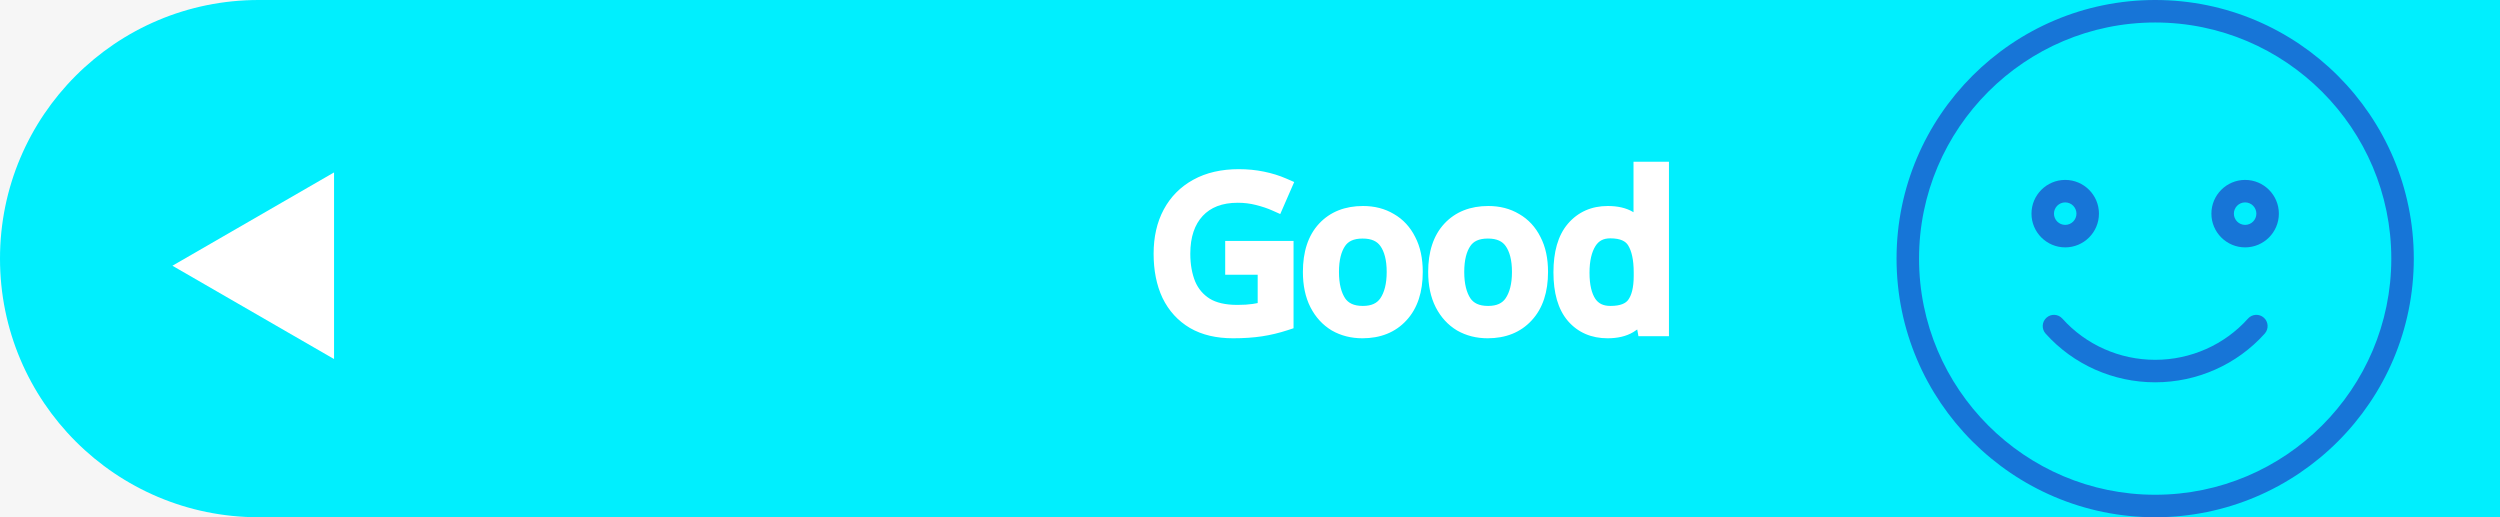 <svg width="290" height="60" viewBox="0 0 290 60" fill="none" xmlns="http://www.w3.org/2000/svg">
<rect width="290" height="60" fill="#F6F6F6"/>
<path d="M0 30C0 13.431 13.431 0 30 0H290V60H30C13.431 60 0 46.569 0 30V30Z" fill="#00EFFE"/>
<path d="M250 0C233.458 0 220 13.458 220 30C220 46.542 233.458 60 250 60C266.542 60 280 46.542 280 30C280 13.458 266.542 0 250 0ZM250 57.391C234.896 57.391 222.609 45.104 222.609 30C222.609 14.896 234.896 2.609 250 2.609C265.104 2.609 277.391 14.896 277.391 30C277.391 45.104 265.104 57.391 250 57.391Z" fill="#1775D7"/>
<path d="M243.478 24.783C243.478 22.625 241.723 20.87 239.565 20.87C237.408 20.87 235.652 22.625 235.652 24.783C235.652 26.94 237.408 28.696 239.565 28.696C241.723 28.696 243.478 26.94 243.478 24.783ZM238.261 24.783C238.261 24.064 238.847 23.478 239.565 23.478C240.284 23.478 240.87 24.064 240.87 24.783C240.87 25.501 240.284 26.087 239.565 26.087C238.847 26.087 238.261 25.501 238.261 24.783Z" fill="#1775D7"/>
<path d="M260.435 20.87C258.277 20.87 256.522 22.625 256.522 24.783C256.522 26.94 258.277 28.696 260.435 28.696C262.592 28.696 264.348 26.94 264.348 24.783C264.348 22.625 262.592 20.87 260.435 20.87ZM260.435 26.087C259.716 26.087 259.13 25.501 259.13 24.783C259.13 24.064 259.716 23.478 260.435 23.478C261.153 23.478 261.739 24.064 261.739 24.783C261.739 25.501 261.153 26.087 260.435 26.087Z" fill="#1775D7"/>
<path d="M262.609 36.854C262.072 36.373 261.246 36.42 260.767 36.956C258.047 39.996 254.123 41.739 250 41.739C245.878 41.739 241.953 39.996 239.233 36.956C238.751 36.42 237.928 36.373 237.391 36.854C236.853 37.334 236.809 38.159 237.289 38.696C240.504 42.288 245.137 44.348 250 44.348C254.864 44.348 259.497 42.287 262.711 38.696C263.191 38.159 263.145 37.334 262.609 36.854Z" fill="#1775D7"/>
<path d="M143.123 28.952H149.051V37.352C148.123 37.656 147.187 37.88 146.243 38.024C145.299 38.168 144.227 38.24 143.027 38.24C141.251 38.24 139.755 37.888 138.539 37.184C137.323 36.464 136.395 35.448 135.755 34.136C135.131 32.808 134.819 31.24 134.819 29.432C134.819 27.64 135.171 26.088 135.875 24.776C136.579 23.464 137.587 22.448 138.899 21.728C140.227 20.992 141.827 20.624 143.699 20.624C144.659 20.624 145.563 20.712 146.411 20.888C147.275 21.064 148.075 21.312 148.811 21.632L147.995 23.504C147.387 23.232 146.699 23 145.931 22.808C145.179 22.616 144.395 22.52 143.579 22.52C141.531 22.52 139.931 23.136 138.779 24.368C137.643 25.6 137.075 27.288 137.075 29.432C137.075 30.792 137.291 32 137.723 33.056C138.171 34.096 138.867 34.912 139.811 35.504C140.755 36.08 141.995 36.368 143.531 36.368C144.283 36.368 144.923 36.328 145.451 36.248C145.979 36.168 146.459 36.072 146.891 35.96V30.872H143.123V28.952ZM164.04 31.544C164.04 33.672 163.496 35.32 162.408 36.488C161.336 37.656 159.88 38.24 158.04 38.24C156.904 38.24 155.888 37.984 154.992 37.472C154.112 36.944 153.416 36.184 152.904 35.192C152.392 34.184 152.136 32.968 152.136 31.544C152.136 29.416 152.672 27.776 153.744 26.624C154.816 25.472 156.272 24.896 158.112 24.896C159.28 24.896 160.304 25.16 161.184 25.688C162.08 26.2 162.776 26.952 163.272 27.944C163.784 28.92 164.04 30.12 164.04 31.544ZM154.32 31.544C154.32 33.064 154.616 34.272 155.208 35.168C155.816 36.048 156.776 36.488 158.088 36.488C159.384 36.488 160.336 36.048 160.944 35.168C161.552 34.272 161.856 33.064 161.856 31.544C161.856 30.024 161.552 28.832 160.944 27.968C160.336 27.104 159.376 26.672 158.064 26.672C156.752 26.672 155.8 27.104 155.208 27.968C154.616 28.832 154.32 30.024 154.32 31.544ZM178.572 31.544C178.572 33.672 178.028 35.32 176.94 36.488C175.868 37.656 174.412 38.24 172.572 38.24C171.436 38.24 170.42 37.984 169.524 37.472C168.644 36.944 167.948 36.184 167.436 35.192C166.924 34.184 166.668 32.968 166.668 31.544C166.668 29.416 167.204 27.776 168.276 26.624C169.348 25.472 170.804 24.896 172.644 24.896C173.812 24.896 174.836 25.16 175.716 25.688C176.612 26.2 177.308 26.952 177.804 27.944C178.316 28.92 178.572 30.12 178.572 31.544ZM168.852 31.544C168.852 33.064 169.148 34.272 169.74 35.168C170.348 36.048 171.308 36.488 172.62 36.488C173.916 36.488 174.868 36.048 175.476 35.168C176.084 34.272 176.388 33.064 176.388 31.544C176.388 30.024 176.084 28.832 175.476 27.968C174.868 27.104 173.908 26.672 172.596 26.672C171.284 26.672 170.332 27.104 169.74 27.968C169.148 28.832 168.852 30.024 168.852 31.544ZM186.479 38.24C184.879 38.24 183.599 37.688 182.639 36.584C181.679 35.464 181.199 33.8 181.199 31.592C181.199 29.384 181.679 27.72 182.639 26.6C183.615 25.464 184.903 24.896 186.503 24.896C187.495 24.896 188.303 25.08 188.927 25.448C189.567 25.816 190.087 26.264 190.487 26.792H190.631C190.615 26.584 190.583 26.28 190.535 25.88C190.503 25.464 190.487 25.136 190.487 24.896V19.76H192.599V38H190.895L190.583 36.272H190.487C190.103 36.816 189.591 37.28 188.951 37.664C188.311 38.048 187.487 38.24 186.479 38.24ZM186.815 36.488C188.175 36.488 189.127 36.12 189.671 35.384C190.231 34.632 190.511 33.504 190.511 32V31.616C190.511 30.016 190.247 28.792 189.719 27.944C189.191 27.08 188.215 26.648 186.791 26.648C185.655 26.648 184.799 27.104 184.223 28.016C183.663 28.912 183.383 30.12 183.383 31.64C183.383 33.176 183.663 34.368 184.223 35.216C184.799 36.064 185.663 36.488 186.815 36.488Z" fill="white"/>
<path d="M143.123 28.952V27.952H142.123V28.952H143.123ZM149.051 28.952H150.051V27.952H149.051V28.952ZM149.051 37.352L149.363 38.302L150.051 38.077V37.352H149.051ZM146.243 38.024L146.093 37.035L146.093 37.035L146.243 38.024ZM138.539 37.184L138.03 38.044L138.038 38.049L138.539 37.184ZM135.755 34.136L134.85 34.561L134.854 34.568L134.857 34.574L135.755 34.136ZM135.875 24.776L136.757 25.249L136.757 25.249L135.875 24.776ZM138.899 21.728L139.381 22.605L139.384 22.603L138.899 21.728ZM146.411 20.888L146.208 21.867L146.212 21.868L146.411 20.888ZM148.811 21.632L149.728 22.032L150.128 21.114L149.21 20.715L148.811 21.632ZM147.995 23.504L147.587 24.417L148.509 24.829L148.912 23.904L147.995 23.504ZM145.931 22.808L145.684 23.777L145.689 23.778L145.931 22.808ZM138.779 24.368L138.049 23.685L138.044 23.69L138.779 24.368ZM137.723 33.056L136.798 33.435L136.801 33.443L136.805 33.452L137.723 33.056ZM139.811 35.504L139.28 36.351L139.291 36.358L139.811 35.504ZM145.451 36.248L145.302 35.259L145.302 35.259L145.451 36.248ZM146.891 35.96L147.142 36.928L147.891 36.734V35.96H146.891ZM146.891 30.872H147.891V29.872H146.891V30.872ZM143.123 30.872H142.123V31.872H143.123V30.872ZM143.123 29.952H149.051V27.952H143.123V29.952ZM148.051 28.952V37.352H150.051V28.952H148.051ZM148.74 36.402C147.863 36.689 146.981 36.9 146.093 37.035L146.394 39.013C147.394 38.86 148.384 38.623 149.363 38.302L148.74 36.402ZM146.093 37.035C145.209 37.17 144.189 37.24 143.027 37.24V39.24C144.266 39.24 145.39 39.166 146.394 39.013L146.093 37.035ZM143.027 37.24C141.382 37.24 140.069 36.914 139.041 36.319L138.038 38.049C139.442 38.862 141.121 39.24 143.027 39.24V37.24ZM139.049 36.324C138.007 35.707 137.212 34.84 136.654 33.698L134.857 34.574C135.579 36.056 136.64 37.221 138.03 38.044L139.049 36.324ZM136.661 33.711C136.112 32.543 135.819 31.126 135.819 29.432H133.819C133.819 31.354 134.151 33.073 134.85 34.561L136.661 33.711ZM135.819 29.432C135.819 27.772 136.145 26.389 136.757 25.249L134.994 24.303C134.198 25.787 133.819 27.508 133.819 29.432H135.819ZM136.757 25.249C137.369 24.108 138.237 23.232 139.381 22.605L138.418 20.851C136.938 21.664 135.79 22.82 134.994 24.303L136.757 25.249ZM139.384 22.603C140.533 21.966 141.958 21.624 143.699 21.624V19.624C141.697 19.624 139.922 20.018 138.415 20.853L139.384 22.603ZM143.699 21.624C144.598 21.624 145.434 21.706 146.208 21.867L146.615 19.909C145.693 19.718 144.72 19.624 143.699 19.624V21.624ZM146.212 21.868C147.014 22.031 147.747 22.259 148.413 22.549L149.21 20.715C148.404 20.364 147.537 20.097 146.611 19.908L146.212 21.868ZM147.895 21.232L147.079 23.104L148.912 23.904L149.728 22.032L147.895 21.232ZM148.404 22.591C147.733 22.291 146.989 22.041 146.174 21.838L145.689 23.778C146.41 23.959 147.041 24.173 147.587 24.417L148.404 22.591ZM146.179 21.839C145.342 21.625 144.475 21.52 143.579 21.52V23.52C144.316 23.52 145.017 23.607 145.684 23.777L146.179 21.839ZM143.579 21.52C141.319 21.52 139.43 22.208 138.049 23.685L139.51 25.051C140.433 24.064 141.744 23.52 143.579 23.52V21.52ZM138.044 23.69C136.694 25.154 136.075 27.11 136.075 29.432H138.075C138.075 27.466 138.592 26.046 139.515 25.046L138.044 23.69ZM136.075 29.432C136.075 30.897 136.308 32.238 136.798 33.435L138.649 32.677C138.275 31.762 138.075 30.687 138.075 29.432H136.075ZM136.805 33.452C137.332 34.675 138.161 35.65 139.28 36.351L140.343 34.657C139.574 34.174 139.011 33.517 138.642 32.66L136.805 33.452ZM139.291 36.358C140.441 37.06 141.88 37.368 143.531 37.368V35.368C142.111 35.368 141.07 35.1 140.332 34.65L139.291 36.358ZM143.531 37.368C144.315 37.368 145.008 37.327 145.601 37.237L145.302 35.259C144.839 35.329 144.252 35.368 143.531 35.368V37.368ZM145.601 37.237C146.157 37.153 146.671 37.05 147.142 36.928L146.641 34.992C146.248 35.094 145.802 35.184 145.302 35.259L145.601 37.237ZM147.891 35.96V30.872H145.891V35.96H147.891ZM146.891 29.872H143.123V31.872H146.891V29.872ZM144.123 30.872V28.952H142.123V30.872H144.123ZM162.408 36.488L161.677 35.806L161.672 35.812L162.408 36.488ZM154.992 37.472L154.478 38.33L154.487 38.335L154.496 38.34L154.992 37.472ZM152.904 35.192L152.013 35.645L152.016 35.651L152.904 35.192ZM153.744 26.624L153.012 25.943L153.012 25.943L153.744 26.624ZM161.184 25.688L160.67 26.546L160.679 26.551L160.688 26.556L161.184 25.688ZM163.272 27.944L162.378 28.391L162.382 28.4L162.387 28.409L163.272 27.944ZM155.208 35.168L154.374 35.719L154.38 35.728L154.386 35.736L155.208 35.168ZM160.944 35.168L161.767 35.736L161.772 35.73L160.944 35.168ZM160.944 27.968L161.762 27.392L161.762 27.392L160.944 27.968ZM155.208 27.968L156.033 28.533L156.033 28.533L155.208 27.968ZM163.04 31.544C163.04 33.505 162.541 34.878 161.677 35.806L163.14 37.17C164.451 35.762 165.04 33.839 165.04 31.544H163.04ZM161.672 35.812C160.82 36.74 159.65 37.24 158.04 37.24V39.24C160.111 39.24 161.853 38.572 163.145 37.164L161.672 35.812ZM158.04 37.24C157.06 37.24 156.219 37.021 155.489 36.604L154.496 38.34C155.558 38.947 156.748 39.24 158.04 39.24V37.24ZM155.507 36.614C154.8 36.191 154.228 35.575 153.793 34.733L152.016 35.651C152.605 36.793 153.425 37.697 154.478 38.33L155.507 36.614ZM153.796 34.739C153.371 33.903 153.136 32.85 153.136 31.544H151.136C151.136 33.086 151.413 34.465 152.013 35.645L153.796 34.739ZM153.136 31.544C153.136 29.578 153.63 28.215 154.476 27.305L153.012 25.943C151.715 27.337 151.136 29.254 151.136 31.544H153.136ZM154.476 27.305C155.327 26.391 156.499 25.896 158.112 25.896V23.896C156.046 23.896 154.306 24.553 153.012 25.943L154.476 27.305ZM158.112 25.896C159.125 25.896 159.966 26.123 160.67 26.546L161.699 24.831C160.643 24.197 159.436 23.896 158.112 23.896V25.896ZM160.688 26.556C161.4 26.963 161.963 27.562 162.378 28.391L164.167 27.497C163.589 26.342 162.761 25.437 161.681 24.82L160.688 26.556ZM162.387 28.409C162.805 29.206 163.04 30.236 163.04 31.544H165.04C165.04 30.004 164.764 28.634 164.158 27.48L162.387 28.409ZM153.32 31.544C153.32 33.182 153.638 34.605 154.374 35.719L156.043 34.617C155.595 33.939 155.32 32.946 155.32 31.544H153.32ZM154.386 35.736C155.224 36.949 156.532 37.488 158.088 37.488V35.488C157.021 35.488 156.409 35.147 156.031 34.6L154.386 35.736ZM158.088 37.488C159.634 37.488 160.932 36.946 161.767 35.736L160.122 34.6C159.741 35.15 159.135 35.488 158.088 35.488V37.488ZM161.772 35.73C162.529 34.613 162.856 33.186 162.856 31.544H160.856C160.856 32.942 160.576 33.931 160.117 34.606L161.772 35.73ZM162.856 31.544C162.856 29.905 162.53 28.484 161.762 27.392L160.127 28.544C160.574 29.18 160.856 30.143 160.856 31.544H162.856ZM161.762 27.392C160.921 26.197 159.613 25.672 158.064 25.672V27.672C159.139 27.672 159.752 28.011 160.127 28.544L161.762 27.392ZM158.064 25.672C156.516 25.672 155.209 26.197 154.383 27.403L156.033 28.533C156.391 28.011 156.988 27.672 158.064 27.672V25.672ZM154.383 27.403C153.637 28.493 153.32 29.909 153.32 31.544H155.32C155.32 30.139 155.596 29.171 156.033 28.533L154.383 27.403ZM176.94 36.488L176.208 35.806L176.203 35.812L176.94 36.488ZM169.524 37.472L169.009 38.33L169.018 38.335L169.028 38.34L169.524 37.472ZM167.436 35.192L166.544 35.645L166.547 35.651L167.436 35.192ZM168.276 26.624L167.544 25.943L167.544 25.943L168.276 26.624ZM175.716 25.688L175.201 26.546L175.21 26.551L175.22 26.556L175.716 25.688ZM177.804 27.944L176.909 28.391L176.914 28.4L176.918 28.409L177.804 27.944ZM169.74 35.168L168.905 35.719L168.911 35.728L168.917 35.736L169.74 35.168ZM175.476 35.168L176.298 35.736L176.303 35.73L175.476 35.168ZM175.476 27.968L176.293 27.392L176.293 27.392L175.476 27.968ZM169.74 27.968L170.565 28.533L170.565 28.533L169.74 27.968ZM177.572 31.544C177.572 33.505 177.073 34.878 176.208 35.806L177.671 37.17C178.983 35.762 179.572 33.839 179.572 31.544H177.572ZM176.203 35.812C175.351 36.74 174.181 37.24 172.572 37.24V39.24C174.642 39.24 176.384 38.572 177.676 37.164L176.203 35.812ZM172.572 37.24C171.592 37.24 170.75 37.021 170.02 36.604L169.028 38.34C170.09 38.947 171.28 39.24 172.572 39.24V37.24ZM170.038 36.614C169.331 36.191 168.759 35.575 168.324 34.733L166.547 35.651C167.137 36.793 167.956 37.697 169.009 38.33L170.038 36.614ZM168.327 34.739C167.903 33.903 167.668 32.85 167.668 31.544H165.668C165.668 33.086 165.945 34.465 166.544 35.645L168.327 34.739ZM167.668 31.544C167.668 29.578 168.161 28.215 169.008 27.305L167.544 25.943C166.246 27.337 165.668 29.254 165.668 31.544H167.668ZM169.008 27.305C169.858 26.391 171.03 25.896 172.644 25.896V23.896C170.577 23.896 168.837 24.553 167.544 25.943L169.008 27.305ZM172.644 25.896C173.656 25.896 174.497 26.123 175.201 26.546L176.23 24.831C175.174 24.197 173.967 23.896 172.644 23.896V25.896ZM175.22 26.556C175.931 26.963 176.495 27.562 176.909 28.391L178.698 27.497C178.121 26.342 177.292 25.437 176.212 24.82L175.22 26.556ZM176.918 28.409C177.336 29.206 177.572 30.236 177.572 31.544H179.572C179.572 30.004 179.295 28.634 178.689 27.48L176.918 28.409ZM167.852 31.544C167.852 33.182 168.169 34.605 168.905 35.719L170.574 34.617C170.126 33.939 169.852 32.946 169.852 31.544H167.852ZM168.917 35.736C169.755 36.949 171.064 37.488 172.62 37.488V35.488C171.552 35.488 170.94 35.147 170.562 34.6L168.917 35.736ZM172.62 37.488C174.165 37.488 175.463 36.946 176.298 35.736L174.653 34.6C174.273 35.15 173.666 35.488 172.62 35.488V37.488ZM176.303 35.73C177.061 34.613 177.388 33.186 177.388 31.544H175.388C175.388 32.942 175.107 33.931 174.648 34.606L176.303 35.73ZM177.388 31.544C177.388 29.905 177.062 28.484 176.293 27.392L174.658 28.544C175.106 29.18 175.388 30.143 175.388 31.544H177.388ZM176.293 27.392C175.452 26.197 174.145 25.672 172.596 25.672V27.672C173.671 27.672 174.283 28.011 174.658 28.544L176.293 27.392ZM172.596 25.672C171.048 25.672 169.741 26.197 168.915 27.403L170.565 28.533C170.923 28.011 171.52 27.672 172.596 27.672V25.672ZM168.915 27.403C168.168 28.493 167.852 29.909 167.852 31.544H169.852C169.852 30.139 170.127 29.171 170.565 28.533L168.915 27.403ZM182.639 36.584L181.88 37.235L181.884 37.24L182.639 36.584ZM182.639 26.6L181.88 25.948L181.88 25.949L182.639 26.6ZM188.927 25.448L188.419 26.309L188.428 26.315L188.927 25.448ZM190.487 26.792L189.69 27.396L189.99 27.792H190.487V26.792ZM190.631 26.792V27.792H191.711L191.628 26.715L190.631 26.792ZM190.535 25.88L189.538 25.957L189.539 25.978L189.542 25.999L190.535 25.88ZM190.487 19.76V18.76H189.487V19.76H190.487ZM192.599 19.76H193.599V18.76H192.599V19.76ZM192.599 38V39H193.599V38H192.599ZM190.895 38L189.911 38.178L190.059 39H190.895V38ZM190.583 36.272L191.567 36.094L191.419 35.272H190.583V36.272ZM190.487 36.272V35.272H189.969L189.67 35.695L190.487 36.272ZM188.951 37.664L189.465 38.522L188.951 37.664ZM189.671 35.384L188.869 34.787L188.867 34.79L189.671 35.384ZM189.719 27.944L188.866 28.465L188.87 28.473L189.719 27.944ZM184.223 28.016L183.377 27.482L183.375 27.486L184.223 28.016ZM184.223 35.216L183.388 35.767L183.396 35.778L184.223 35.216ZM186.479 37.24C185.138 37.24 184.144 36.791 183.394 35.928L181.884 37.24C183.053 38.585 184.62 39.24 186.479 39.24V37.24ZM183.398 35.933C182.655 35.066 182.199 33.676 182.199 31.592H180.199C180.199 33.924 180.703 35.862 181.88 37.235L183.398 35.933ZM182.199 31.592C182.199 29.508 182.655 28.118 183.398 27.251L181.88 25.949C180.703 27.322 180.199 29.26 180.199 31.592H182.199ZM183.397 27.252C184.169 26.353 185.172 25.896 186.503 25.896V23.896C184.634 23.896 183.061 24.575 181.88 25.948L183.397 27.252ZM186.503 25.896C187.38 25.896 187.995 26.06 188.419 26.309L189.435 24.587C188.61 24.1 187.61 23.896 186.503 23.896V25.896ZM188.428 26.315C188.966 26.624 189.38 26.986 189.69 27.396L191.284 26.188C190.794 25.542 190.168 25.008 189.425 24.581L188.428 26.315ZM190.487 27.792H190.631V25.792H190.487V27.792ZM191.628 26.715C191.61 26.485 191.576 26.165 191.528 25.761L189.542 25.999C189.59 26.395 189.62 26.683 189.634 26.869L191.628 26.715ZM191.532 25.803C191.501 25.397 191.487 25.099 191.487 24.896H189.487C189.487 25.174 189.505 25.531 189.538 25.957L191.532 25.803ZM191.487 24.896V19.76H189.487V24.896H191.487ZM190.487 20.76H192.599V18.76H190.487V20.76ZM191.599 19.76V38H193.599V19.76H191.599ZM192.599 37H190.895V39H192.599V37ZM191.879 37.822L191.567 36.094L189.599 36.45L189.911 38.178L191.879 37.822ZM190.583 35.272H190.487V37.272H190.583V35.272ZM189.67 35.695C189.375 36.113 188.972 36.485 188.436 36.806L189.465 38.522C190.21 38.075 190.83 37.519 191.304 36.849L189.67 35.695ZM188.436 36.806C187.997 37.07 187.367 37.24 186.479 37.24V39.24C187.607 39.24 188.625 39.026 189.465 38.522L188.436 36.806ZM186.815 37.488C188.331 37.488 189.664 37.076 190.475 35.978L188.867 34.79C188.59 35.164 188.019 35.488 186.815 35.488V37.488ZM190.473 35.981C191.218 34.98 191.511 33.599 191.511 32H189.511C189.511 33.409 189.243 34.284 188.869 34.787L190.473 35.981ZM191.511 32V31.616H189.511V32H191.511ZM191.511 31.616C191.511 29.931 191.237 28.491 190.568 27.415L188.87 28.473C189.256 29.093 189.511 30.101 189.511 31.616H191.511ZM190.572 27.422C189.794 26.149 188.407 25.648 186.791 25.648V27.648C188.023 27.648 188.588 28.011 188.866 28.465L190.572 27.422ZM186.791 25.648C185.334 25.648 184.148 26.262 183.377 27.482L185.068 28.55C185.45 27.946 185.976 27.648 186.791 27.648V25.648ZM183.375 27.486C182.681 28.596 182.383 30.011 182.383 31.64H184.383C184.383 30.23 184.645 29.228 185.071 28.546L183.375 27.486ZM182.383 31.64C182.383 33.278 182.678 34.692 183.388 35.767L185.057 34.665C184.647 34.044 184.383 33.074 184.383 31.64H182.383ZM183.396 35.778C184.183 36.937 185.38 37.488 186.815 37.488V35.488C185.946 35.488 185.415 35.191 185.05 34.654L183.396 35.778Z" fill="white"/>
<path d="M20 30.825L38.75 20V41.651L20 30.825Z" fill="white"/>
</svg>
